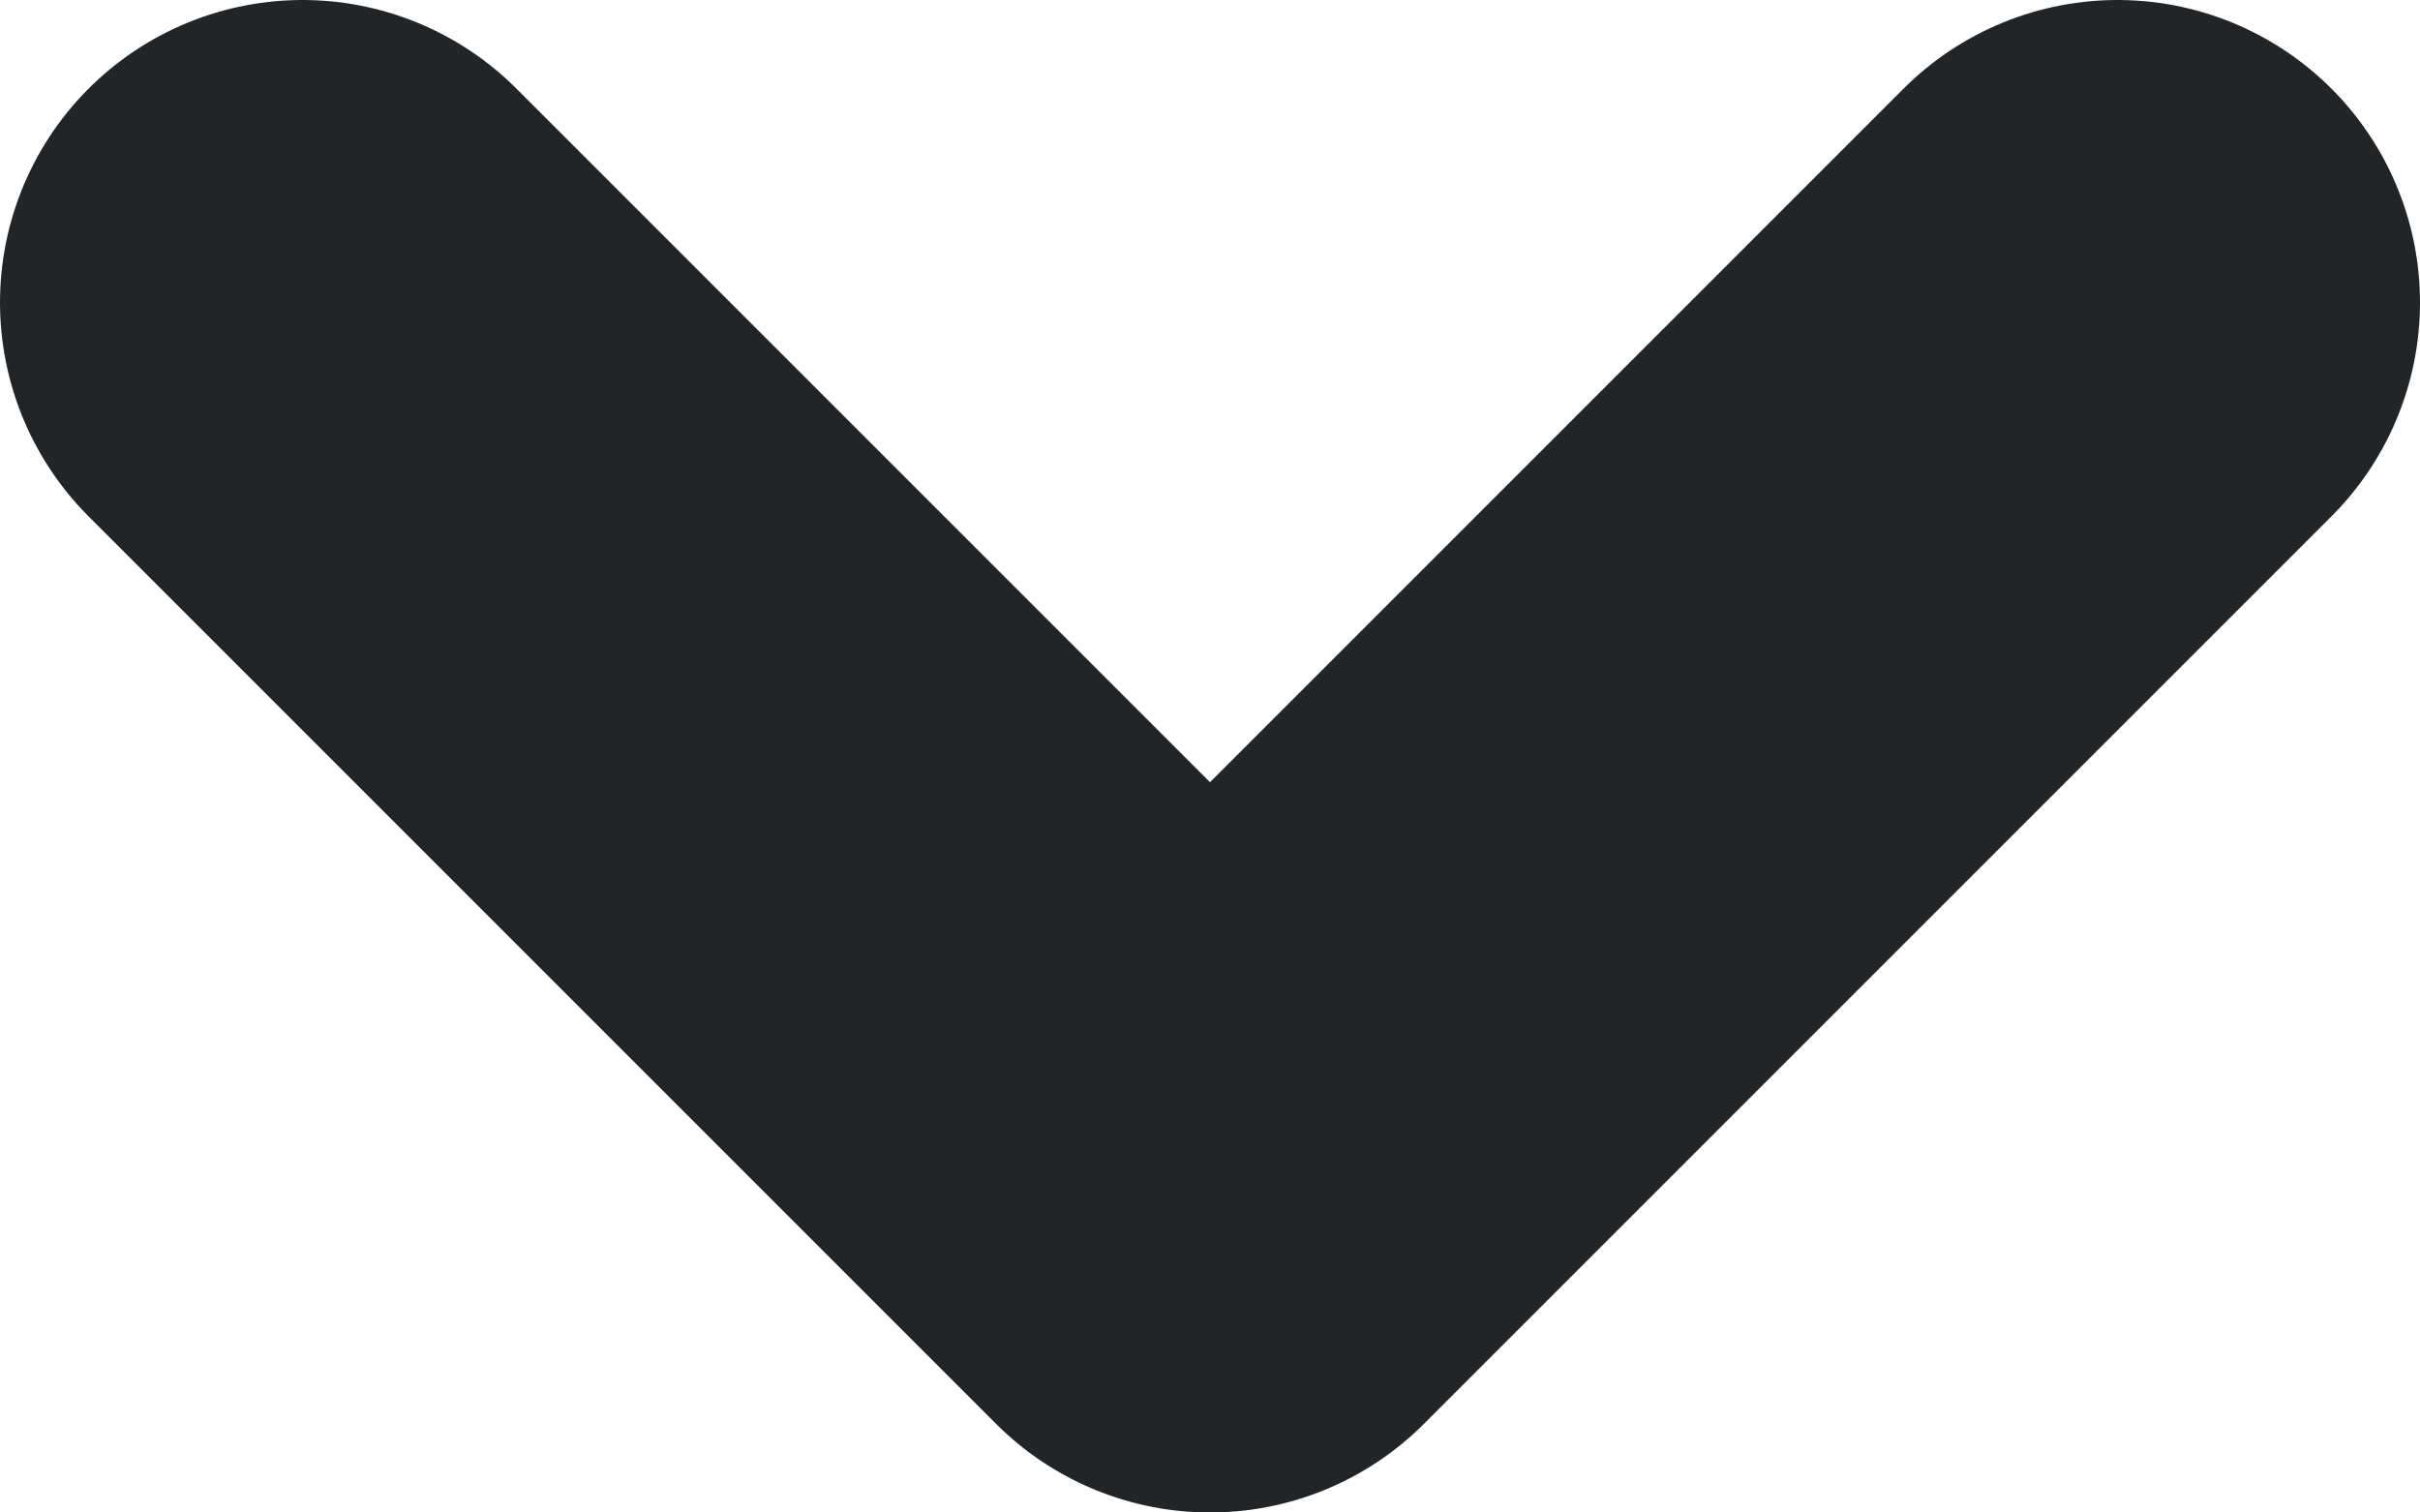 <svg width="16" height="10" viewBox="0 0 16 10" fill="none" xmlns="http://www.w3.org/2000/svg">
<path d="M14 2L8 8L2 2" stroke="#212527" stroke-width="4" stroke-linecap="round" stroke-linejoin="round"/>
</svg>

